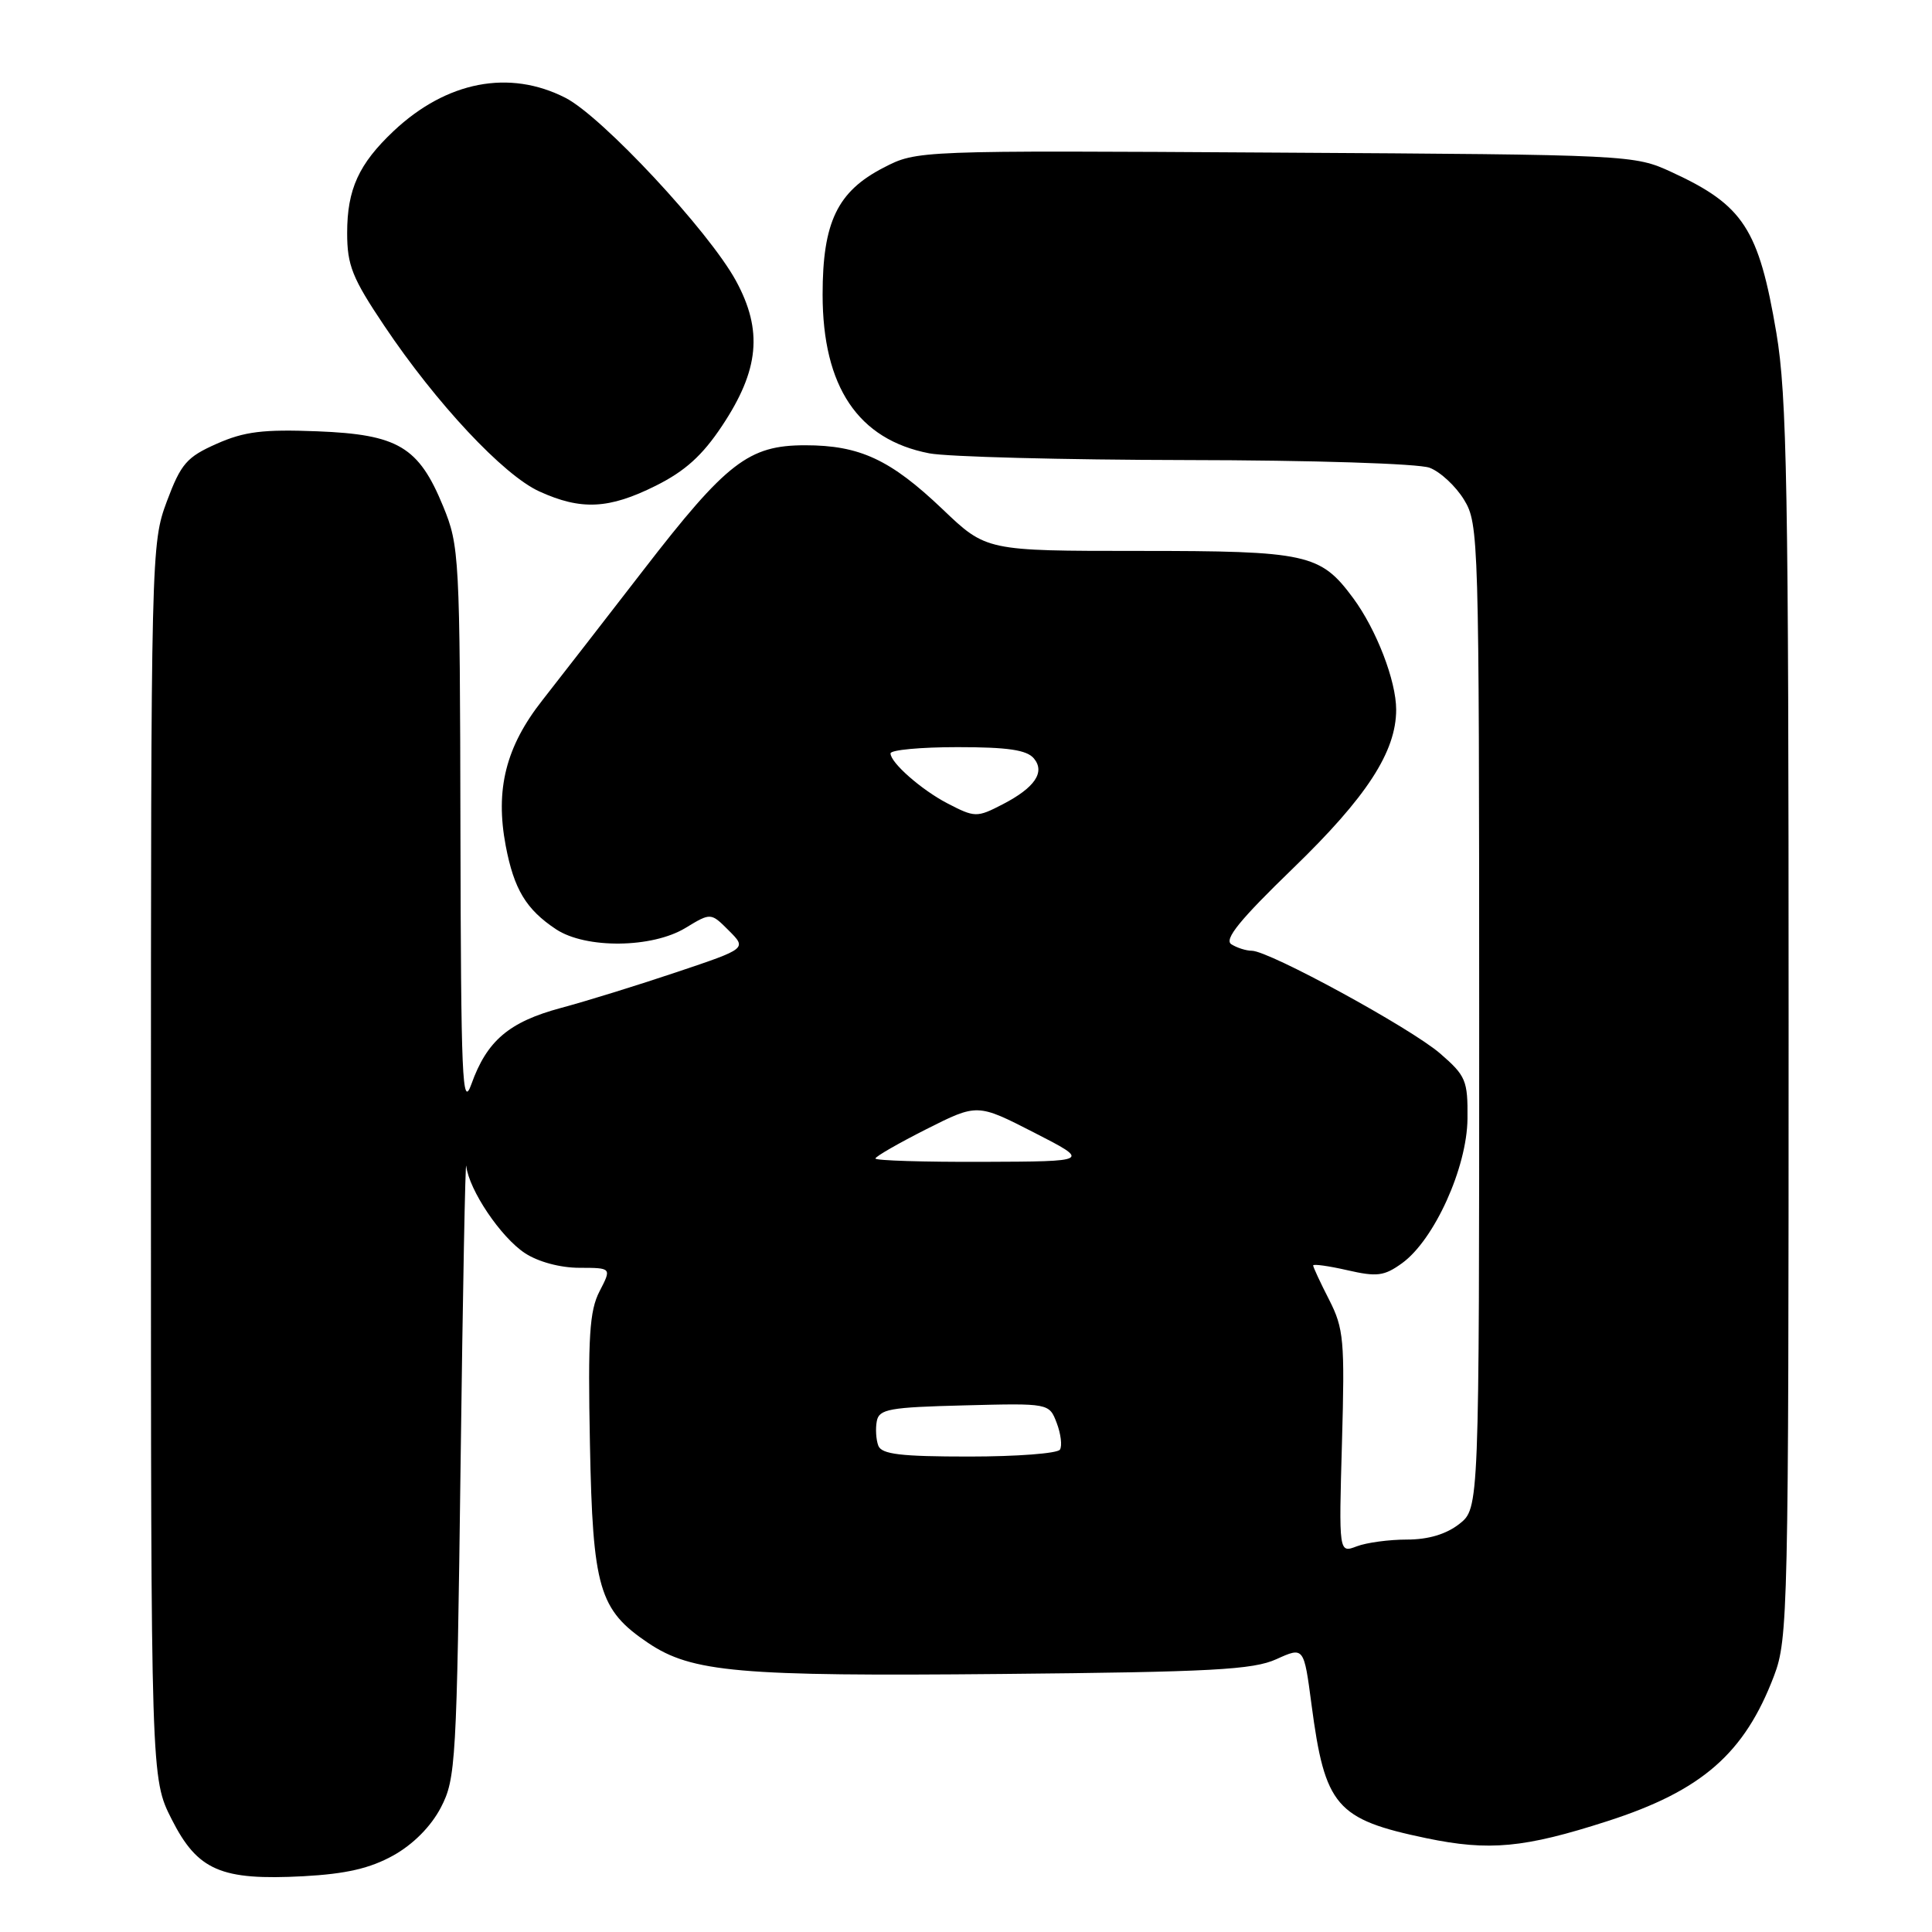 <?xml version="1.0" encoding="UTF-8" standalone="no"?>
<!DOCTYPE svg PUBLIC "-//W3C//DTD SVG 1.1//EN" "http://www.w3.org/Graphics/SVG/1.1/DTD/svg11.dtd" >
<svg xmlns="http://www.w3.org/2000/svg" xmlns:xlink="http://www.w3.org/1999/xlink" version="1.1" viewBox="0 0 256 256">
 <g >
 <path fill="currentColor"
d=" M 52.13 245.85 C 54.77 244.37 57.11 242.01 58.42 239.50 C 60.40 235.69 60.52 233.56 61.03 194.00 C 61.32 171.18 61.66 153.40 61.78 154.50 C 62.15 157.69 66.35 163.94 69.56 166.05 C 71.31 167.20 74.23 167.99 76.78 167.99 C 81.05 168.00 81.05 168.00 79.44 171.11 C 78.11 173.69 77.89 177.11 78.17 191.36 C 78.54 210.47 79.37 213.31 85.87 217.69 C 91.67 221.60 97.87 222.14 132.71 221.81 C 160.59 221.55 166.04 221.25 169.13 219.85 C 172.77 218.20 172.77 218.20 173.78 225.85 C 175.56 239.36 177.03 241.07 189.00 243.57 C 197.32 245.30 201.96 244.87 213.00 241.31 C 225.51 237.28 231.16 232.35 235.07 222.05 C 236.92 217.19 237.00 213.52 237.00 135.36 C 237.00 64.67 236.78 52.46 235.38 44.12 C 233.04 30.30 231.02 27.19 221.49 22.80 C 216.54 20.52 216.15 20.50 169.00 20.22 C 121.50 19.93 121.50 19.93 117.07 22.22 C 110.96 25.37 109.00 29.44 109.00 39.02 C 109.00 51.25 113.70 58.25 123.14 60.07 C 125.54 60.53 140.86 60.93 157.18 60.96 C 173.93 60.98 187.99 61.43 189.43 61.98 C 190.84 62.51 192.90 64.42 194.00 66.23 C 195.94 69.41 195.99 71.30 196.00 134.68 C 196.00 199.85 196.00 199.85 193.37 201.93 C 191.63 203.29 189.27 204.00 186.43 204.00 C 184.07 204.00 181.07 204.40 179.77 204.90 C 177.40 205.80 177.40 205.80 177.82 191.09 C 178.20 177.61 178.06 176.04 176.12 172.23 C 174.95 169.95 174.00 167.90 174.00 167.68 C 174.00 167.46 176.04 167.74 178.53 168.31 C 182.46 169.21 183.41 169.09 185.78 167.38 C 190.05 164.29 194.39 154.71 194.45 148.23 C 194.50 143.16 194.24 142.55 190.81 139.58 C 186.90 136.21 168.21 126.01 165.88 125.98 C 165.12 125.98 163.90 125.59 163.16 125.12 C 162.16 124.49 164.29 121.87 171.33 115.06 C 181.10 105.61 185.00 99.61 185.00 94.03 C 185.00 90.21 182.38 83.42 179.30 79.25 C 174.96 73.38 173.24 73.00 150.89 73.00 C 130.68 73.00 130.68 73.00 124.88 67.46 C 117.98 60.89 113.92 59.00 106.68 59.00 C 99.21 59.00 96.28 61.26 85.26 75.53 C 80.18 82.11 74.15 89.87 71.88 92.77 C 67.02 98.94 65.60 104.60 67.01 112.07 C 68.11 117.85 69.72 120.51 73.69 123.14 C 77.64 125.74 86.43 125.64 90.84 122.95 C 94.19 120.92 94.19 120.92 96.57 123.30 C 98.96 125.69 98.96 125.69 89.73 128.79 C 84.65 130.50 77.72 132.65 74.32 133.56 C 67.44 135.41 64.51 137.91 62.46 143.66 C 61.25 147.04 61.08 143.02 61.01 110.00 C 60.94 73.64 60.87 72.33 58.72 67.09 C 55.48 59.20 52.76 57.57 42.04 57.15 C 34.88 56.87 32.37 57.18 28.72 58.80 C 24.74 60.56 23.98 61.44 22.11 66.43 C 20.03 72.01 20.00 73.09 20.00 153.86 C 20.00 235.64 20.00 235.64 22.75 241.07 C 26.19 247.86 29.27 249.19 40.21 248.61 C 45.88 248.30 49.03 247.57 52.13 245.85 Z  M 86.88 64.37 C 90.77 62.43 93.07 60.36 95.69 56.41 C 100.60 49.02 101.10 43.79 97.52 37.21 C 93.94 30.64 79.78 15.44 74.92 12.96 C 67.48 9.16 59.17 10.77 52.16 17.36 C 47.54 21.72 46.00 25.08 46.00 30.87 C 46.00 35.15 46.67 36.84 50.92 43.17 C 57.81 53.45 66.71 62.96 71.47 65.12 C 77.00 67.64 80.69 67.46 86.88 64.37 Z  M 116.38 191.56 C 116.08 190.77 115.99 189.30 116.18 188.31 C 116.48 186.71 117.84 186.47 127.77 186.22 C 139.02 185.93 139.02 185.93 140.02 188.55 C 140.57 189.99 140.76 191.58 140.45 192.08 C 140.14 192.59 134.72 193.00 128.41 193.00 C 119.34 193.00 116.82 192.70 116.38 191.56 Z  M 116.00 153.51 C 116.00 153.24 119.04 151.50 122.75 149.62 C 129.50 146.22 129.50 146.22 137.00 150.06 C 144.50 153.90 144.50 153.90 130.25 153.95 C 122.41 153.98 116.00 153.78 116.00 153.51 Z  M 125.50 106.43 C 122.09 104.65 118.00 101.06 118.00 99.83 C 118.00 99.37 121.99 99.00 126.88 99.00 C 133.55 99.00 136.06 99.37 137.00 100.50 C 138.51 102.32 137.12 104.37 132.87 106.57 C 129.43 108.35 129.18 108.34 125.50 106.43 Z "/>
</g>
</svg>